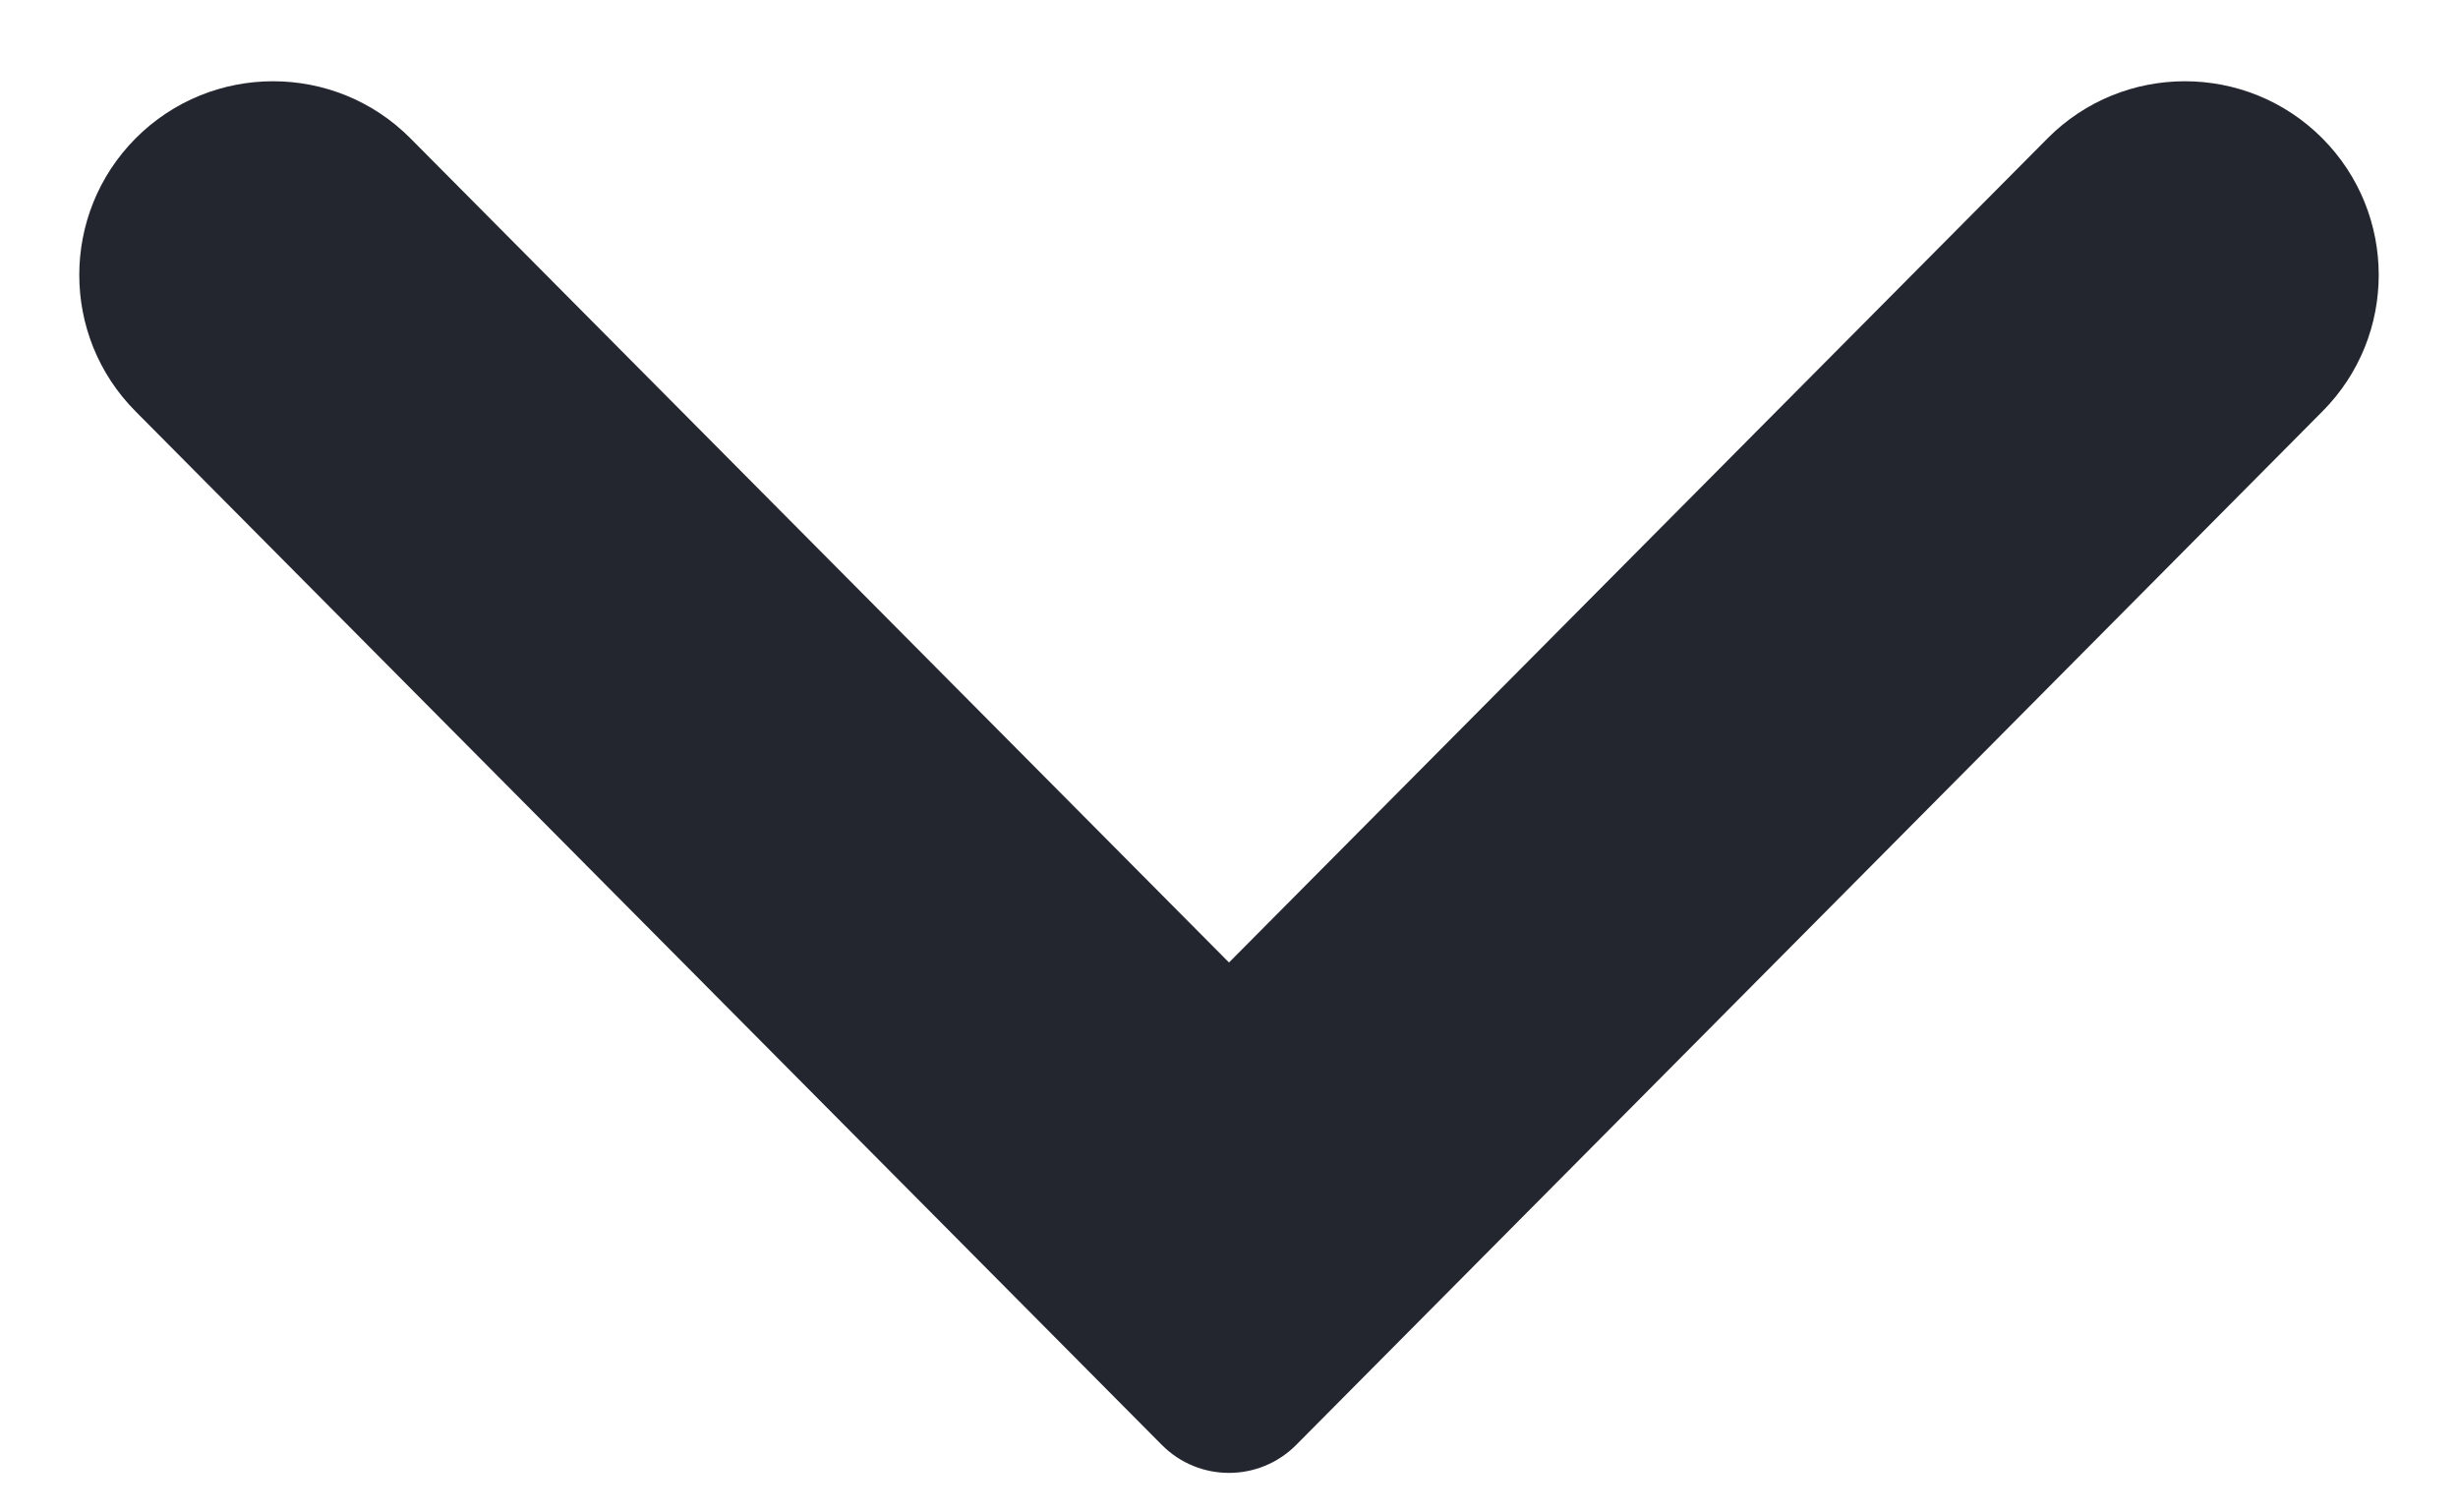 <svg width="13" height="8" viewBox="0 0 13 8" fill="none" xmlns="http://www.w3.org/2000/svg">
<path d="M6.5 5.091L2.171 0.732C1.771 0.329 1.118 0.329 0.717 0.732C0.32 1.132 0.32 1.777 0.717 2.176L6.145 7.643C6.341 7.84 6.659 7.84 6.855 7.643L12.283 2.176C12.68 1.777 12.68 1.132 12.283 0.732C11.882 0.329 11.229 0.329 10.829 0.732L6.5 5.091Z" fill="#23262F"/>
</svg>
